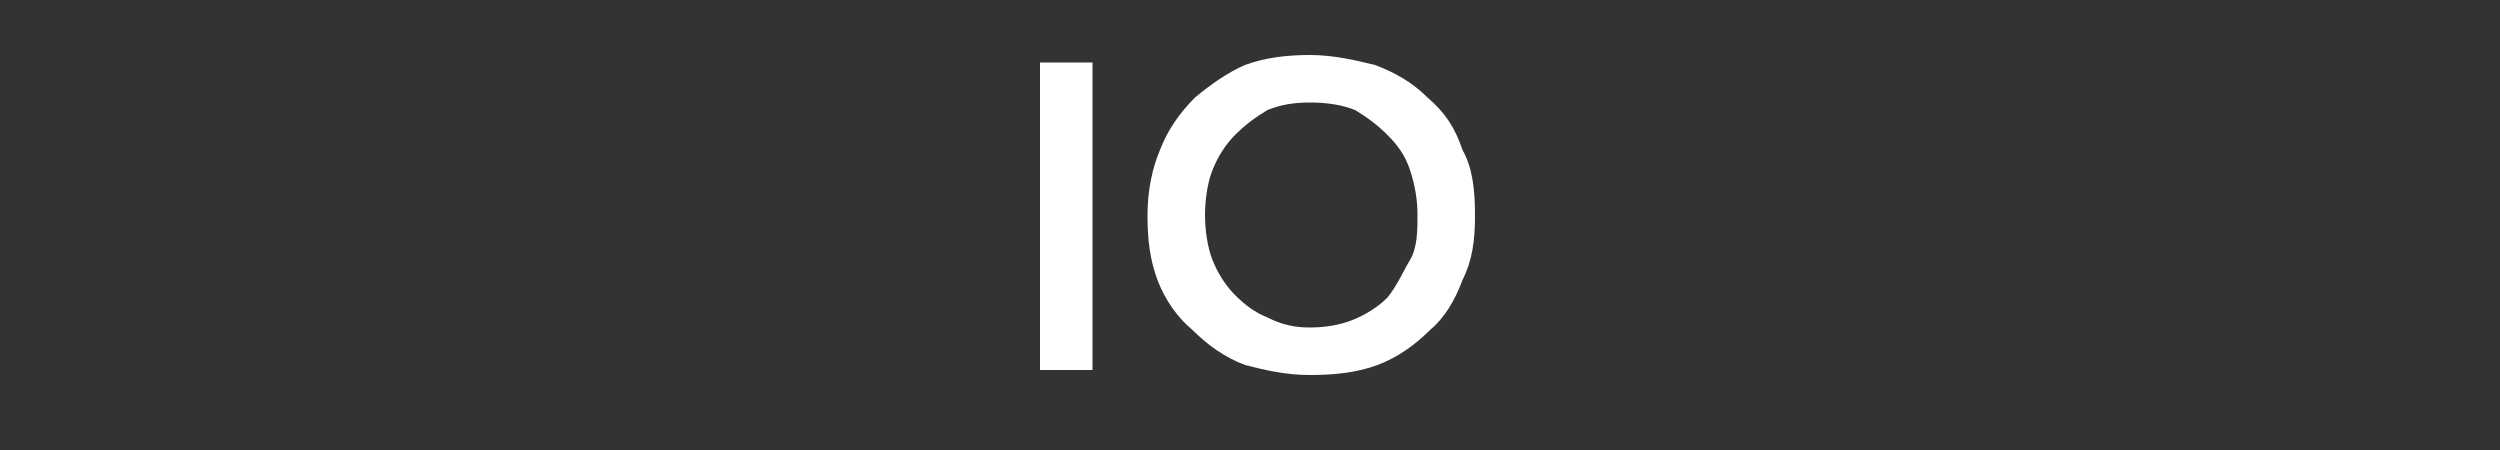 <svg xmlns="http://www.w3.org/2000/svg" viewBox="-0.5 -0.09 1 0.18">
<rect x="-0.5" y="-0.09" width="1" height="0.18" fill="#333333" stroke="none"/>
<path fill="white" d="M-0.084-0.065h0.021v0.123H-0.084V-0.065z"/>
<path fill="white" d="M-0.041-0.004c0-0.01,0.002-0.019,0.005-0.026c0.003-0.008,0.008-0.015,0.014-0.021
	c0.006-0.005,0.013-0.01,0.02-0.013C0.006-0.067,0.015-0.068,0.024-0.068c0.009,0,0.018,0.002,0.026,0.004
	c0.008,0.003,0.015,0.007,0.021,0.013C0.078-0.045,0.082-0.039,0.085-0.03C0.089-0.023,0.09-0.014,0.09-0.004
	S0.089,0.014,0.085,0.022C0.082,0.03,0.078,0.037,0.072,0.042C0.066,0.048,0.059,0.053,0.051,0.056
	C0.043,0.059,0.034,0.06,0.024,0.06c-0.01,0-0.018-0.002-0.026-0.004c-0.008-0.003-0.015-0.008-0.021-0.014
	c-0.006-0.005-0.011-0.012-0.014-0.02C-0.04,0.014-0.041,0.006-0.041-0.004z M-0.018-0.004
	c0,0.006,0.001,0.013,0.003,0.018s0.005,0.01,0.009,0.014s0.008,0.007,0.013,0.009
	C0.013,0.04,0.018,0.041,0.024,0.041s0.012-0.001,0.017-0.003c0.005-0.002,0.01-0.005,0.014-0.009
	C0.059,0.024,0.061,0.019,0.064,0.014s0.003-0.012,0.003-0.018s-0.001-0.012-0.003-0.018S0.059-0.032,0.055-0.036
	C0.051-0.04,0.047-0.043,0.042-0.046C0.037-0.048,0.031-0.049,0.024-0.049S0.012-0.048,0.007-0.046
	C0.002-0.043-0.002-0.04-0.006-0.036C-0.01-0.032-0.013-0.027-0.015-0.022S-0.018-0.01-0.018-0.004z"/>
</svg>
